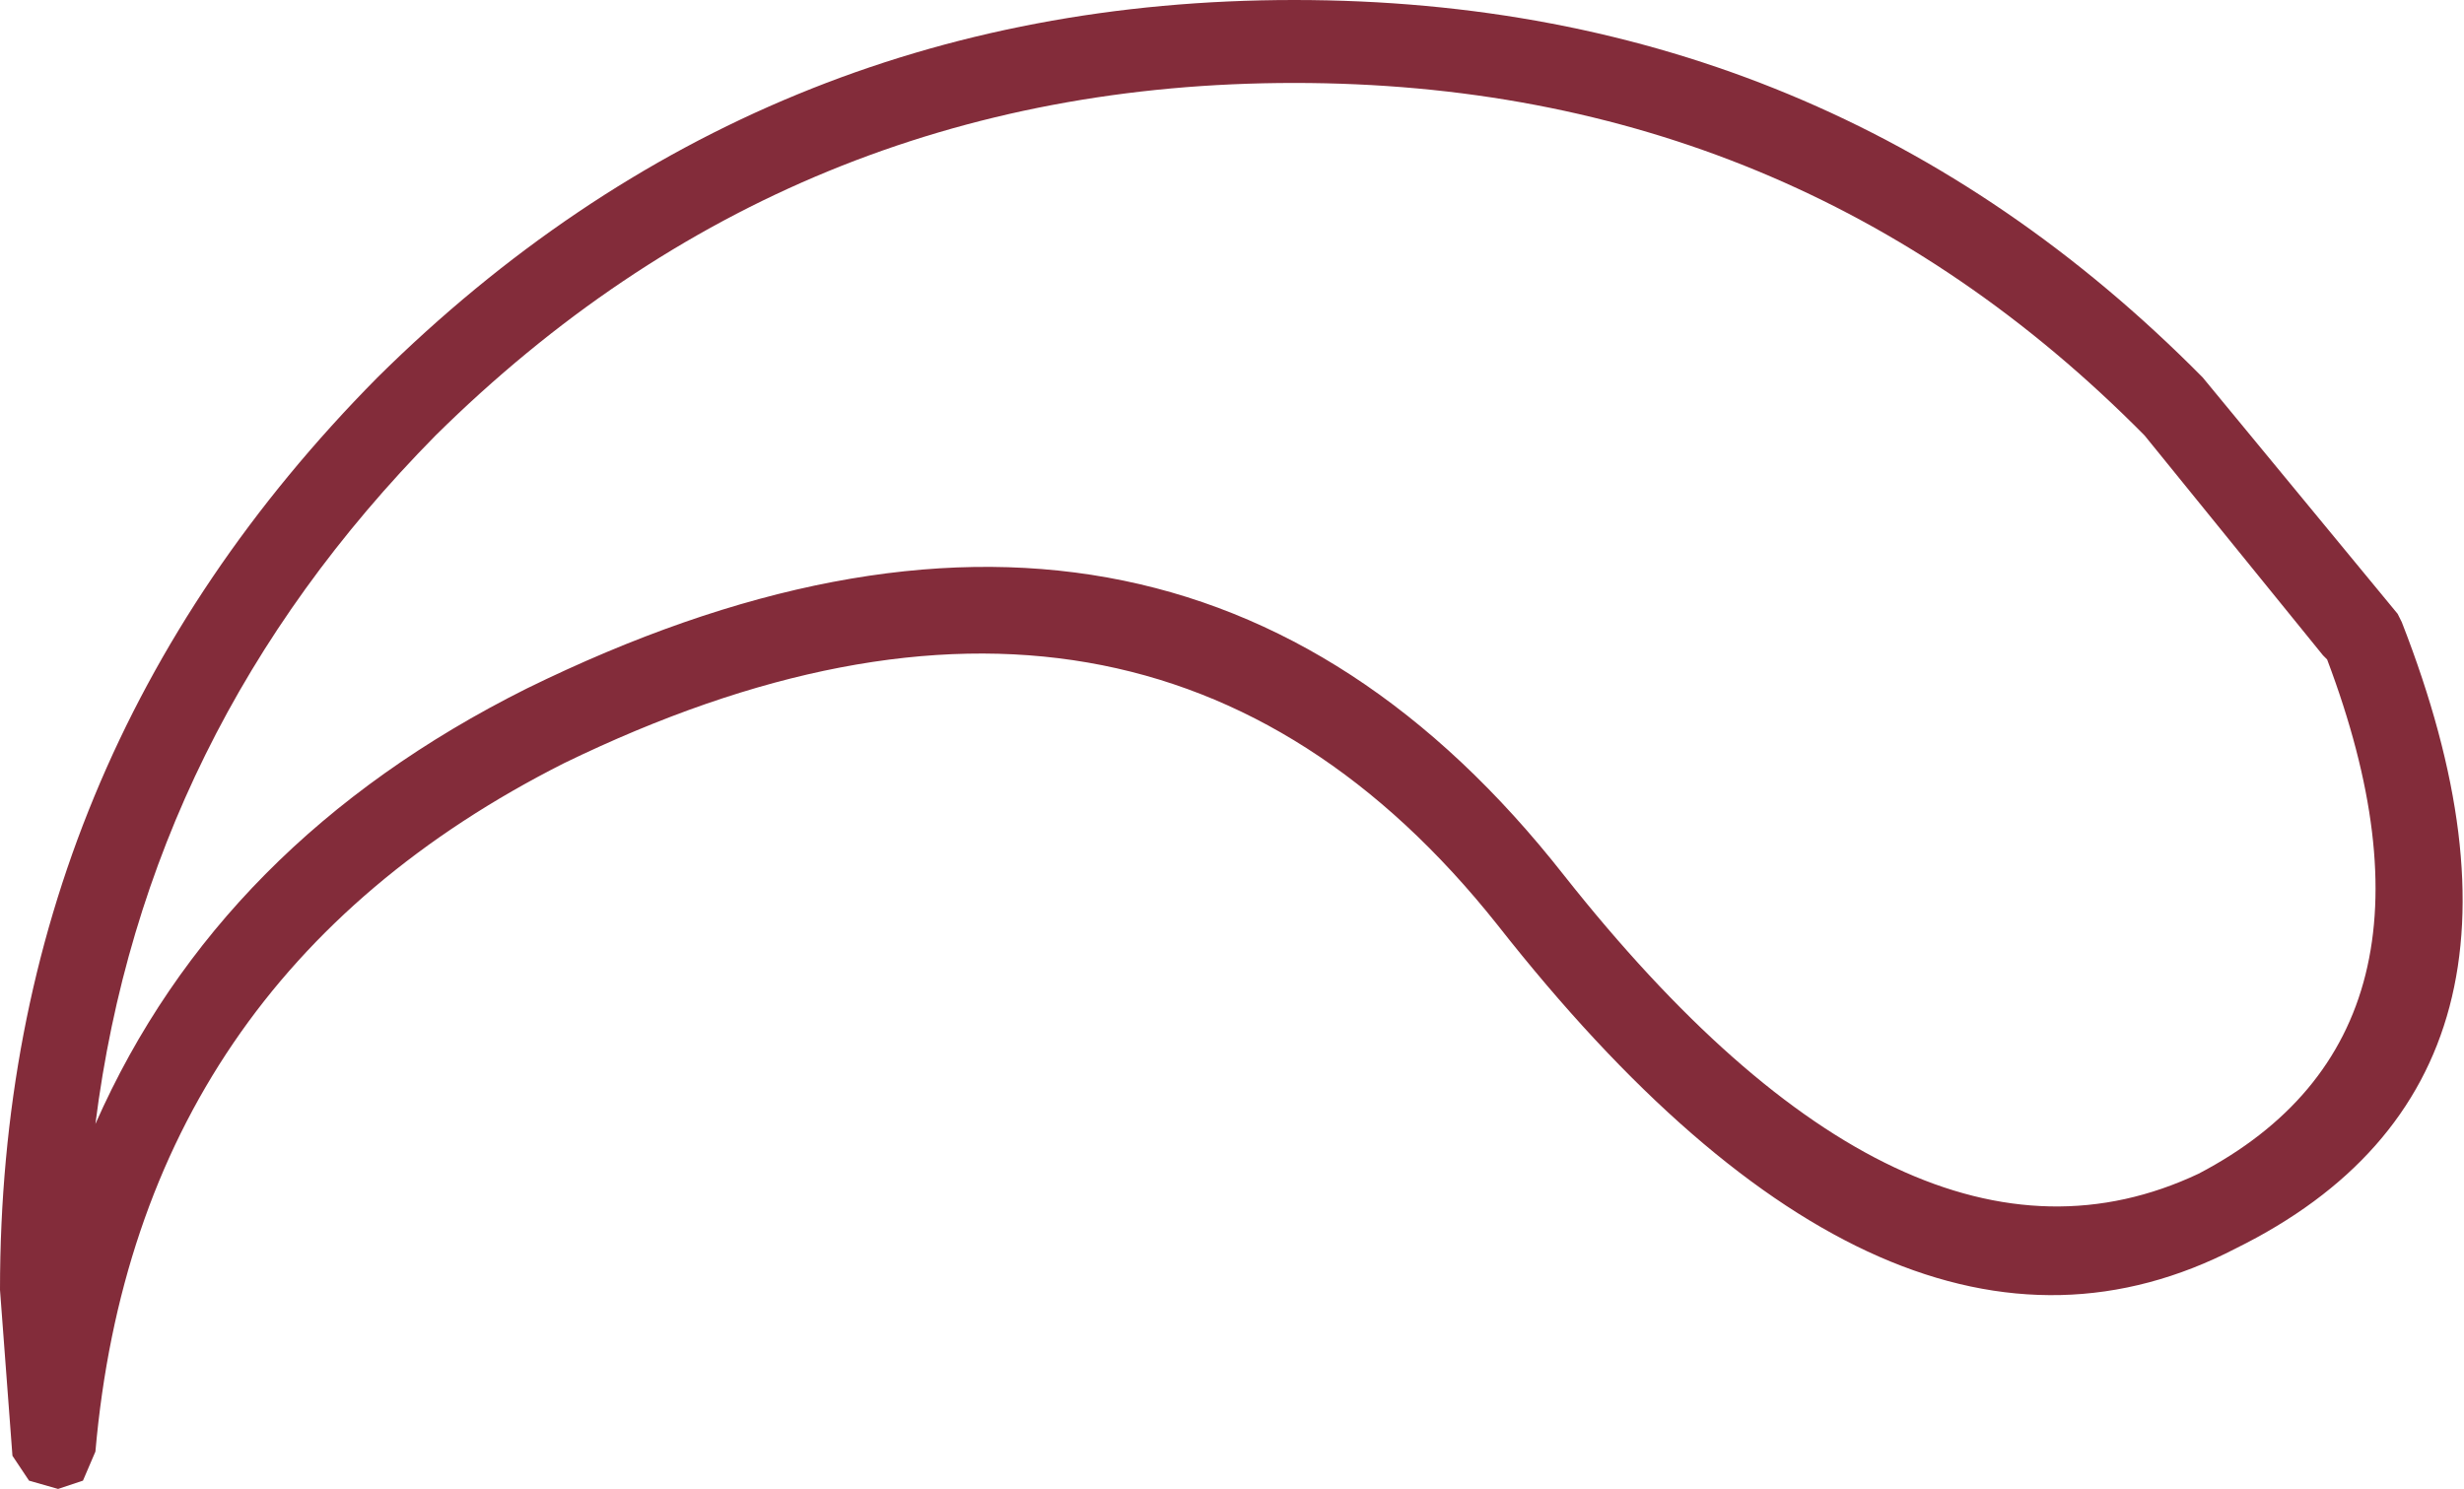 <?xml version="1.0" encoding="UTF-8" standalone="no"?>
<svg xmlns:ffdec="https://www.free-decompiler.com/flash" xmlns:xlink="http://www.w3.org/1999/xlink" ffdec:objectType="shape" height="17.95px" width="29.7px" xmlns="http://www.w3.org/2000/svg">
  <g transform="matrix(1.0, 0.0, 0.0, 1.0, 15.55, 15.6)">
    <path d="M-10.3 -10.35 Q-13.8 -6.8 -14.4 -2.05 -12.9 -5.45 -9.2 -7.3 -1.45 -11.1 3.3 -5.05 7.45 0.2 10.95 -1.45 14.2 -3.15 12.5 -7.65 L12.45 -7.7 10.3 -10.35 Q6.1 -14.6 0.05 -14.6 -6.0 -14.6 -10.3 -10.35 M-11.0 -11.05 Q-6.4 -15.6 0.05 -15.6 6.5 -15.6 11.0 -11.05 L13.35 -8.2 13.4 -8.1 Q15.55 -2.6 11.4 -0.55 7.25 1.6 2.5 -4.45 -1.75 -9.8 -8.75 -6.4 -13.9 -3.8 -14.4 1.9 L-14.55 2.25 -14.85 2.35 -15.2 2.25 -15.4 1.95 -15.55 -0.05 Q-15.55 -6.45 -11.0 -11.05" fill="#832c3a" fill-rule="evenodd" stroke="none"/>
  </g>
</svg>
